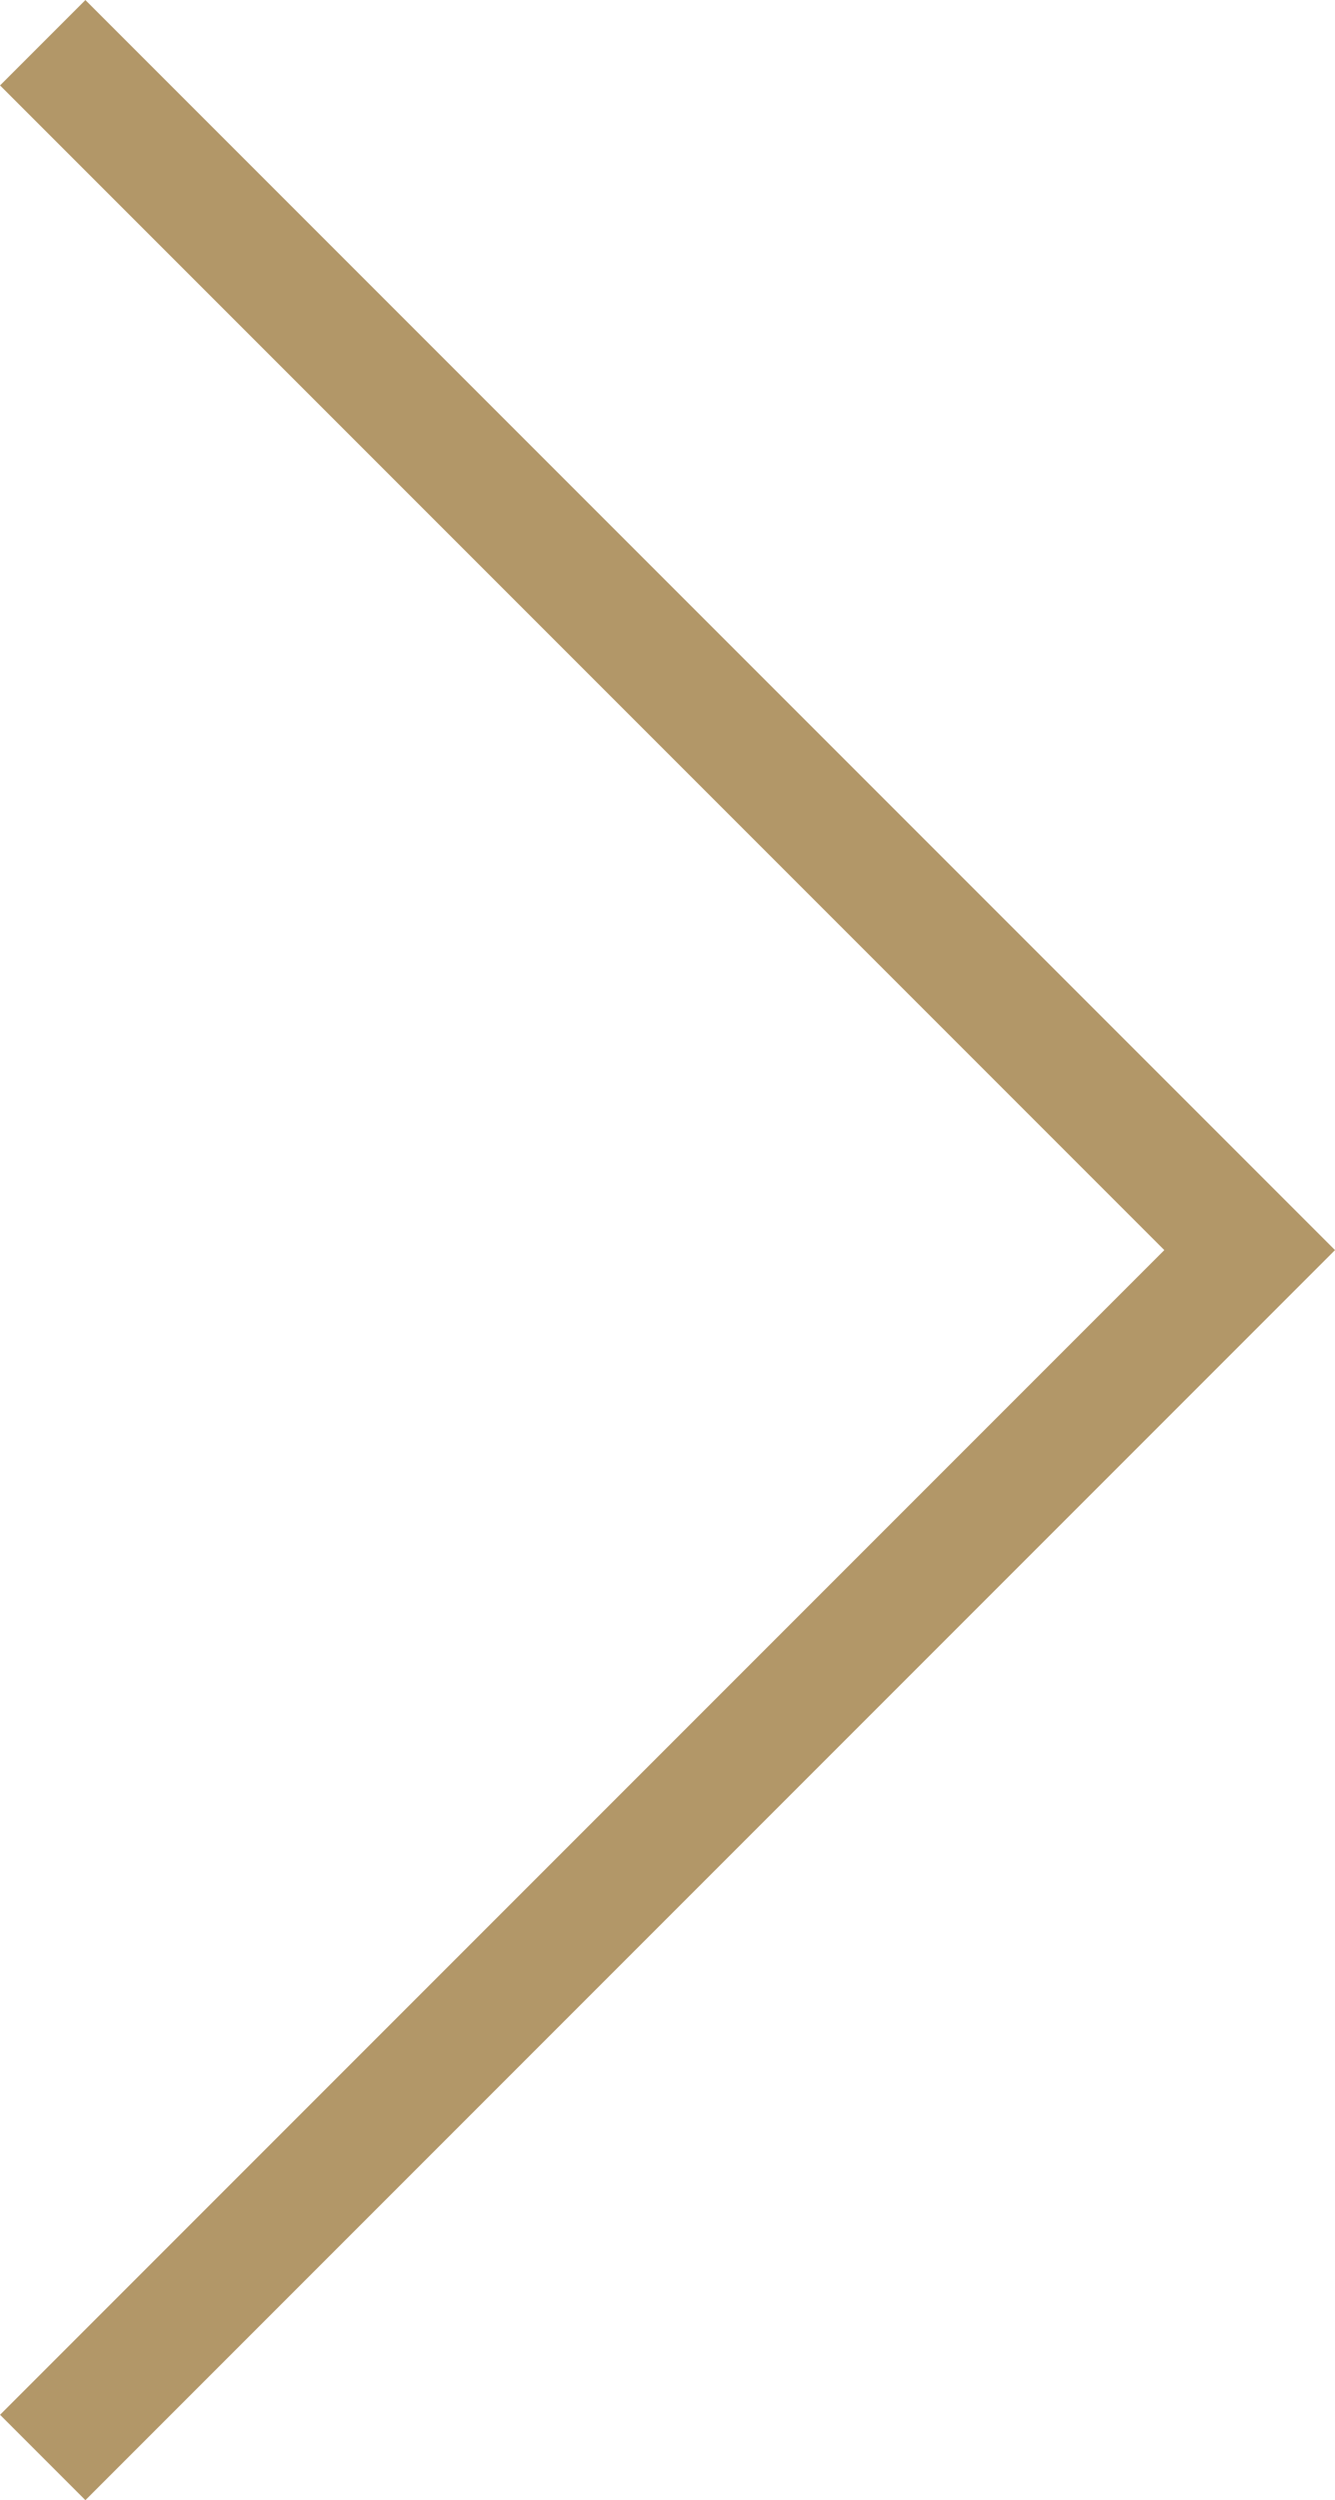 <svg xmlns="http://www.w3.org/2000/svg" viewBox="1209.646 339.646 11.061 20.707">
  <defs>
    <style>
      .cls-1 {
        fill: none;
        stroke: #b29768;
      }
    </style>
  </defs>
  <path id="Path_2" data-name="Path 2" class="cls-1" d="M30,240,20,250l10,10" transform="translate(1240 600) rotate(180)"/>
</svg>
